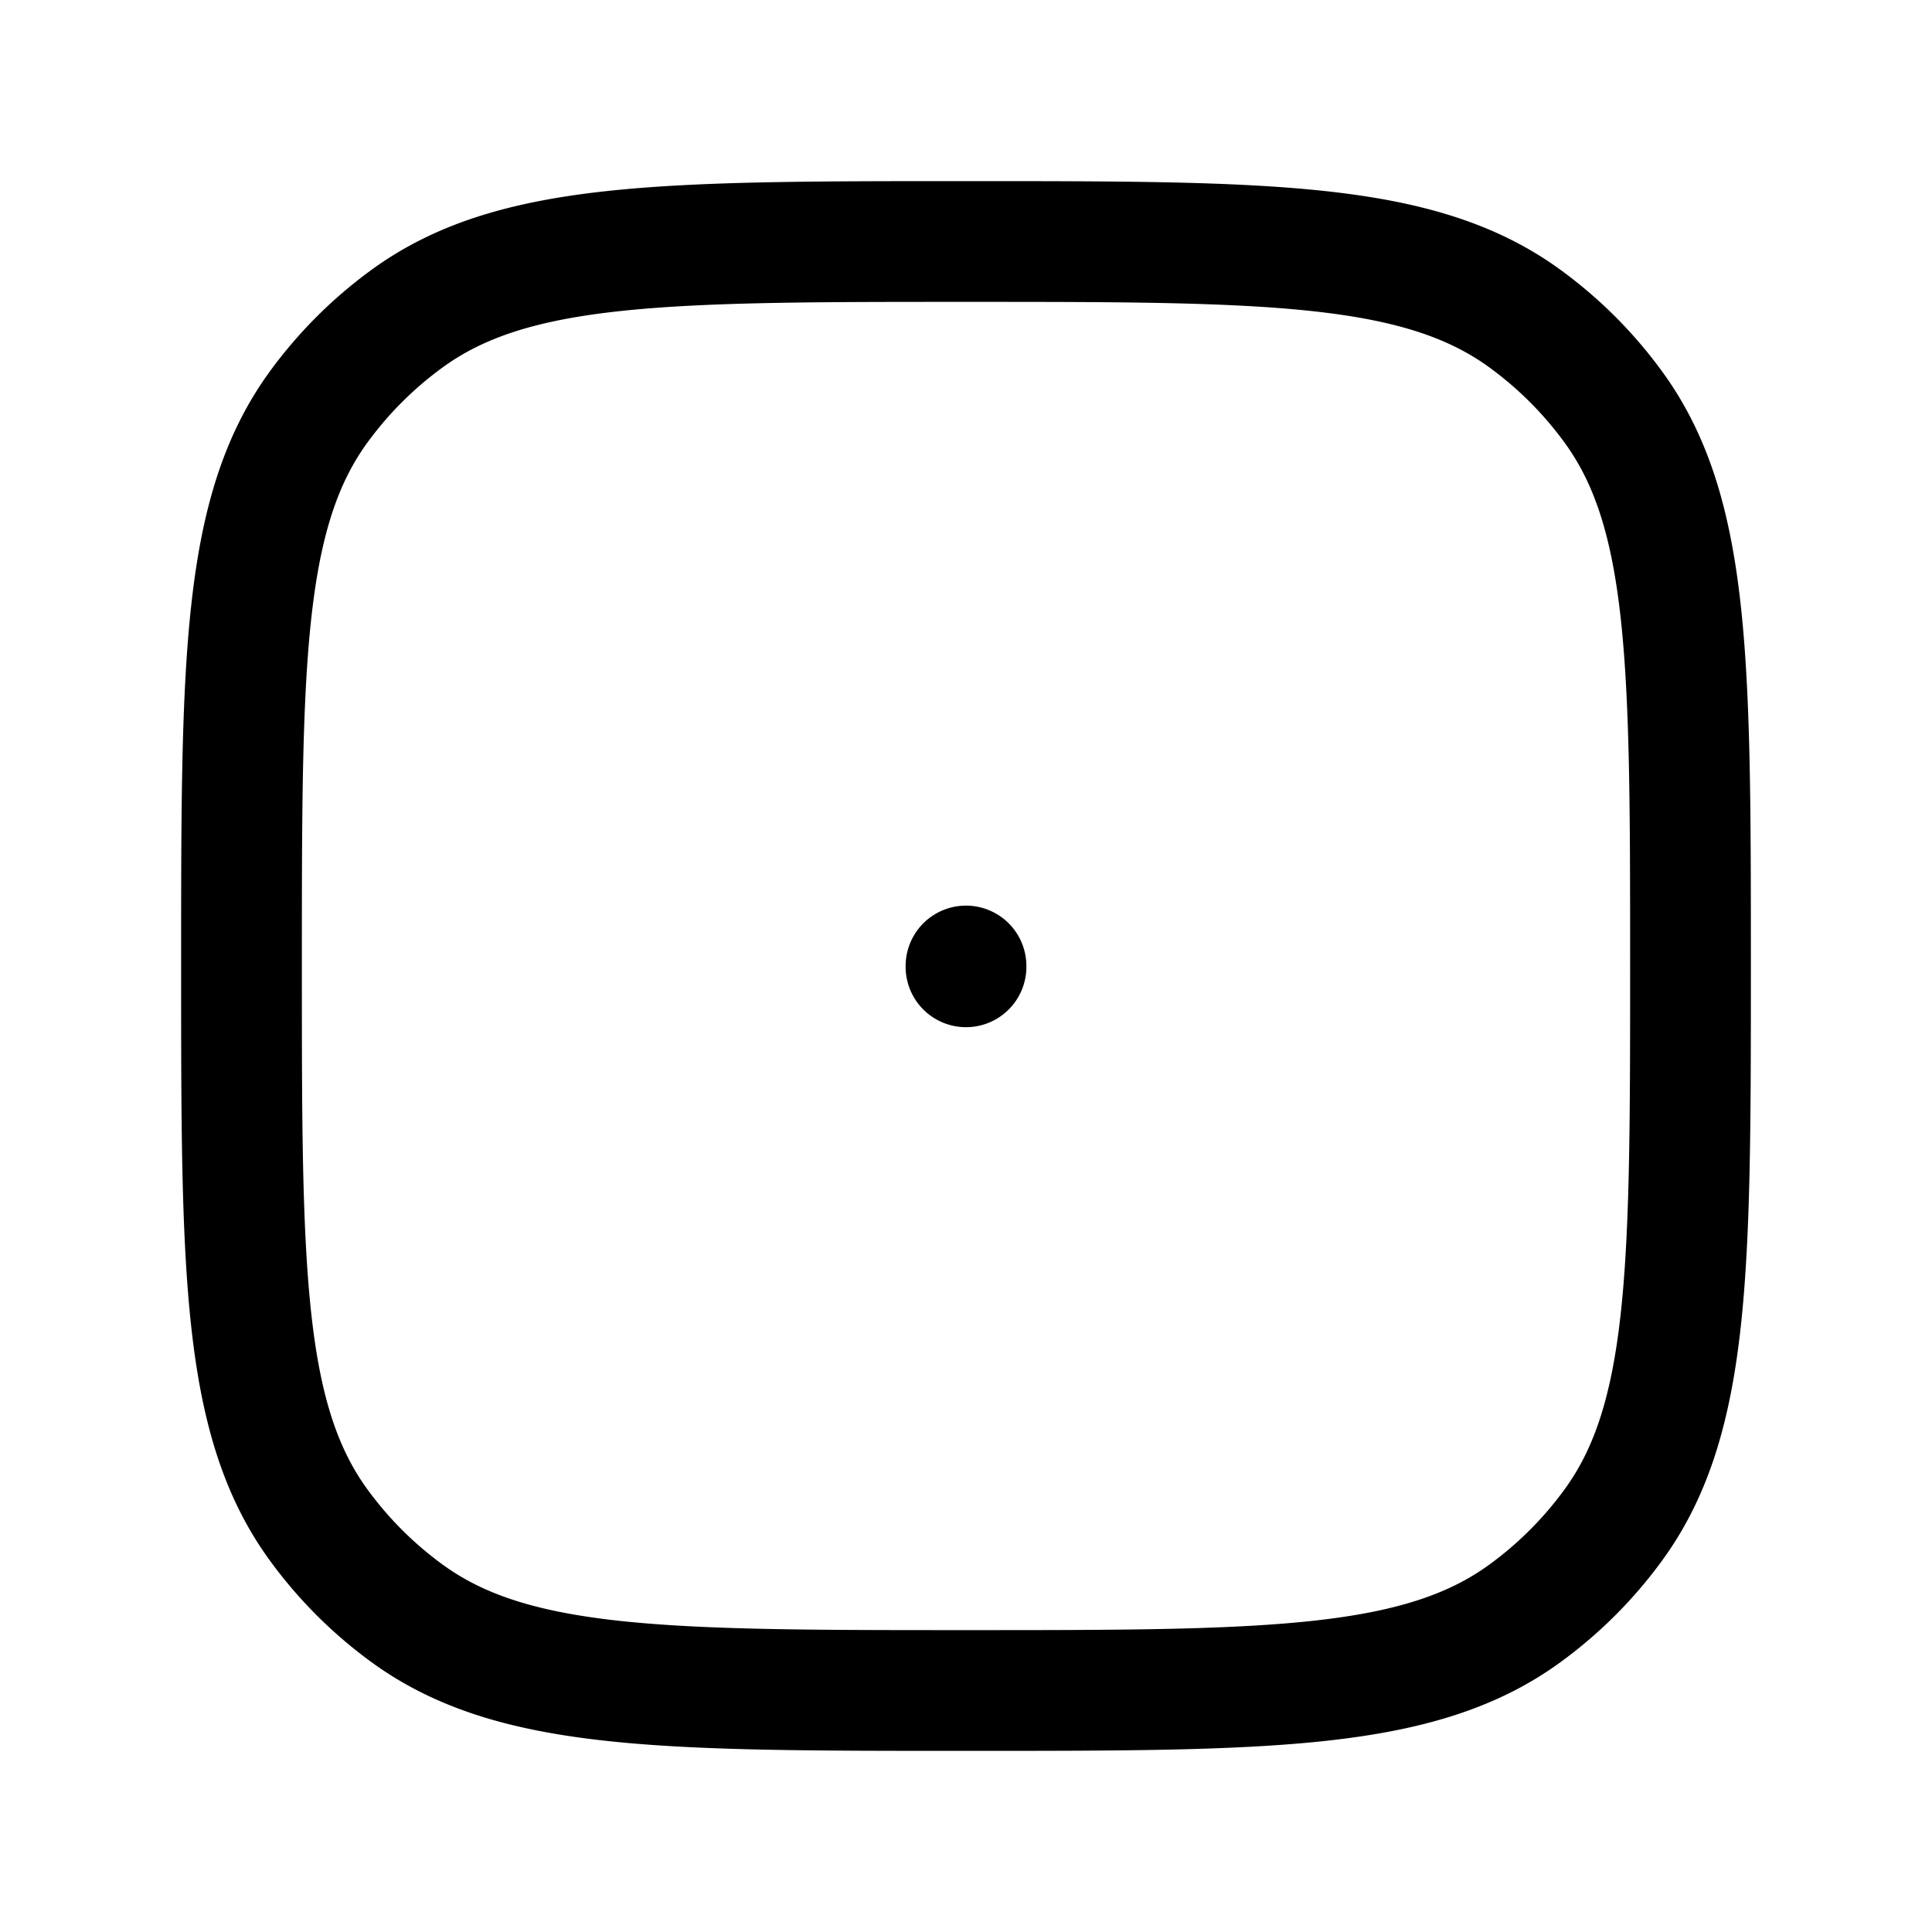 <svg xmlns="http://www.w3.org/2000/svg" width="3em" height="3em" viewBox="0 0 24 24"><path fill="none" stroke="currentColor" stroke-linecap="round" stroke-linejoin="round" stroke-width="1.5" d="M12 21c3.75 0 5.625 0 6.939-.955a5 5 0 0 0 1.106-1.106C21 17.625 21 15.749 21 12s0-5.625-.955-6.939a5 5 0 0 0-1.106-1.106C17.625 3 15.749 3 12 3s-5.625 0-6.939.955A5 5 0 0 0 3.955 5.06C3 6.375 3 8.251 3 12s0 5.625.955 6.939a5 5 0 0 0 1.106 1.106C6.375 21 8.251 21 12 21m0-9v.01" color="currentColor"/></svg>